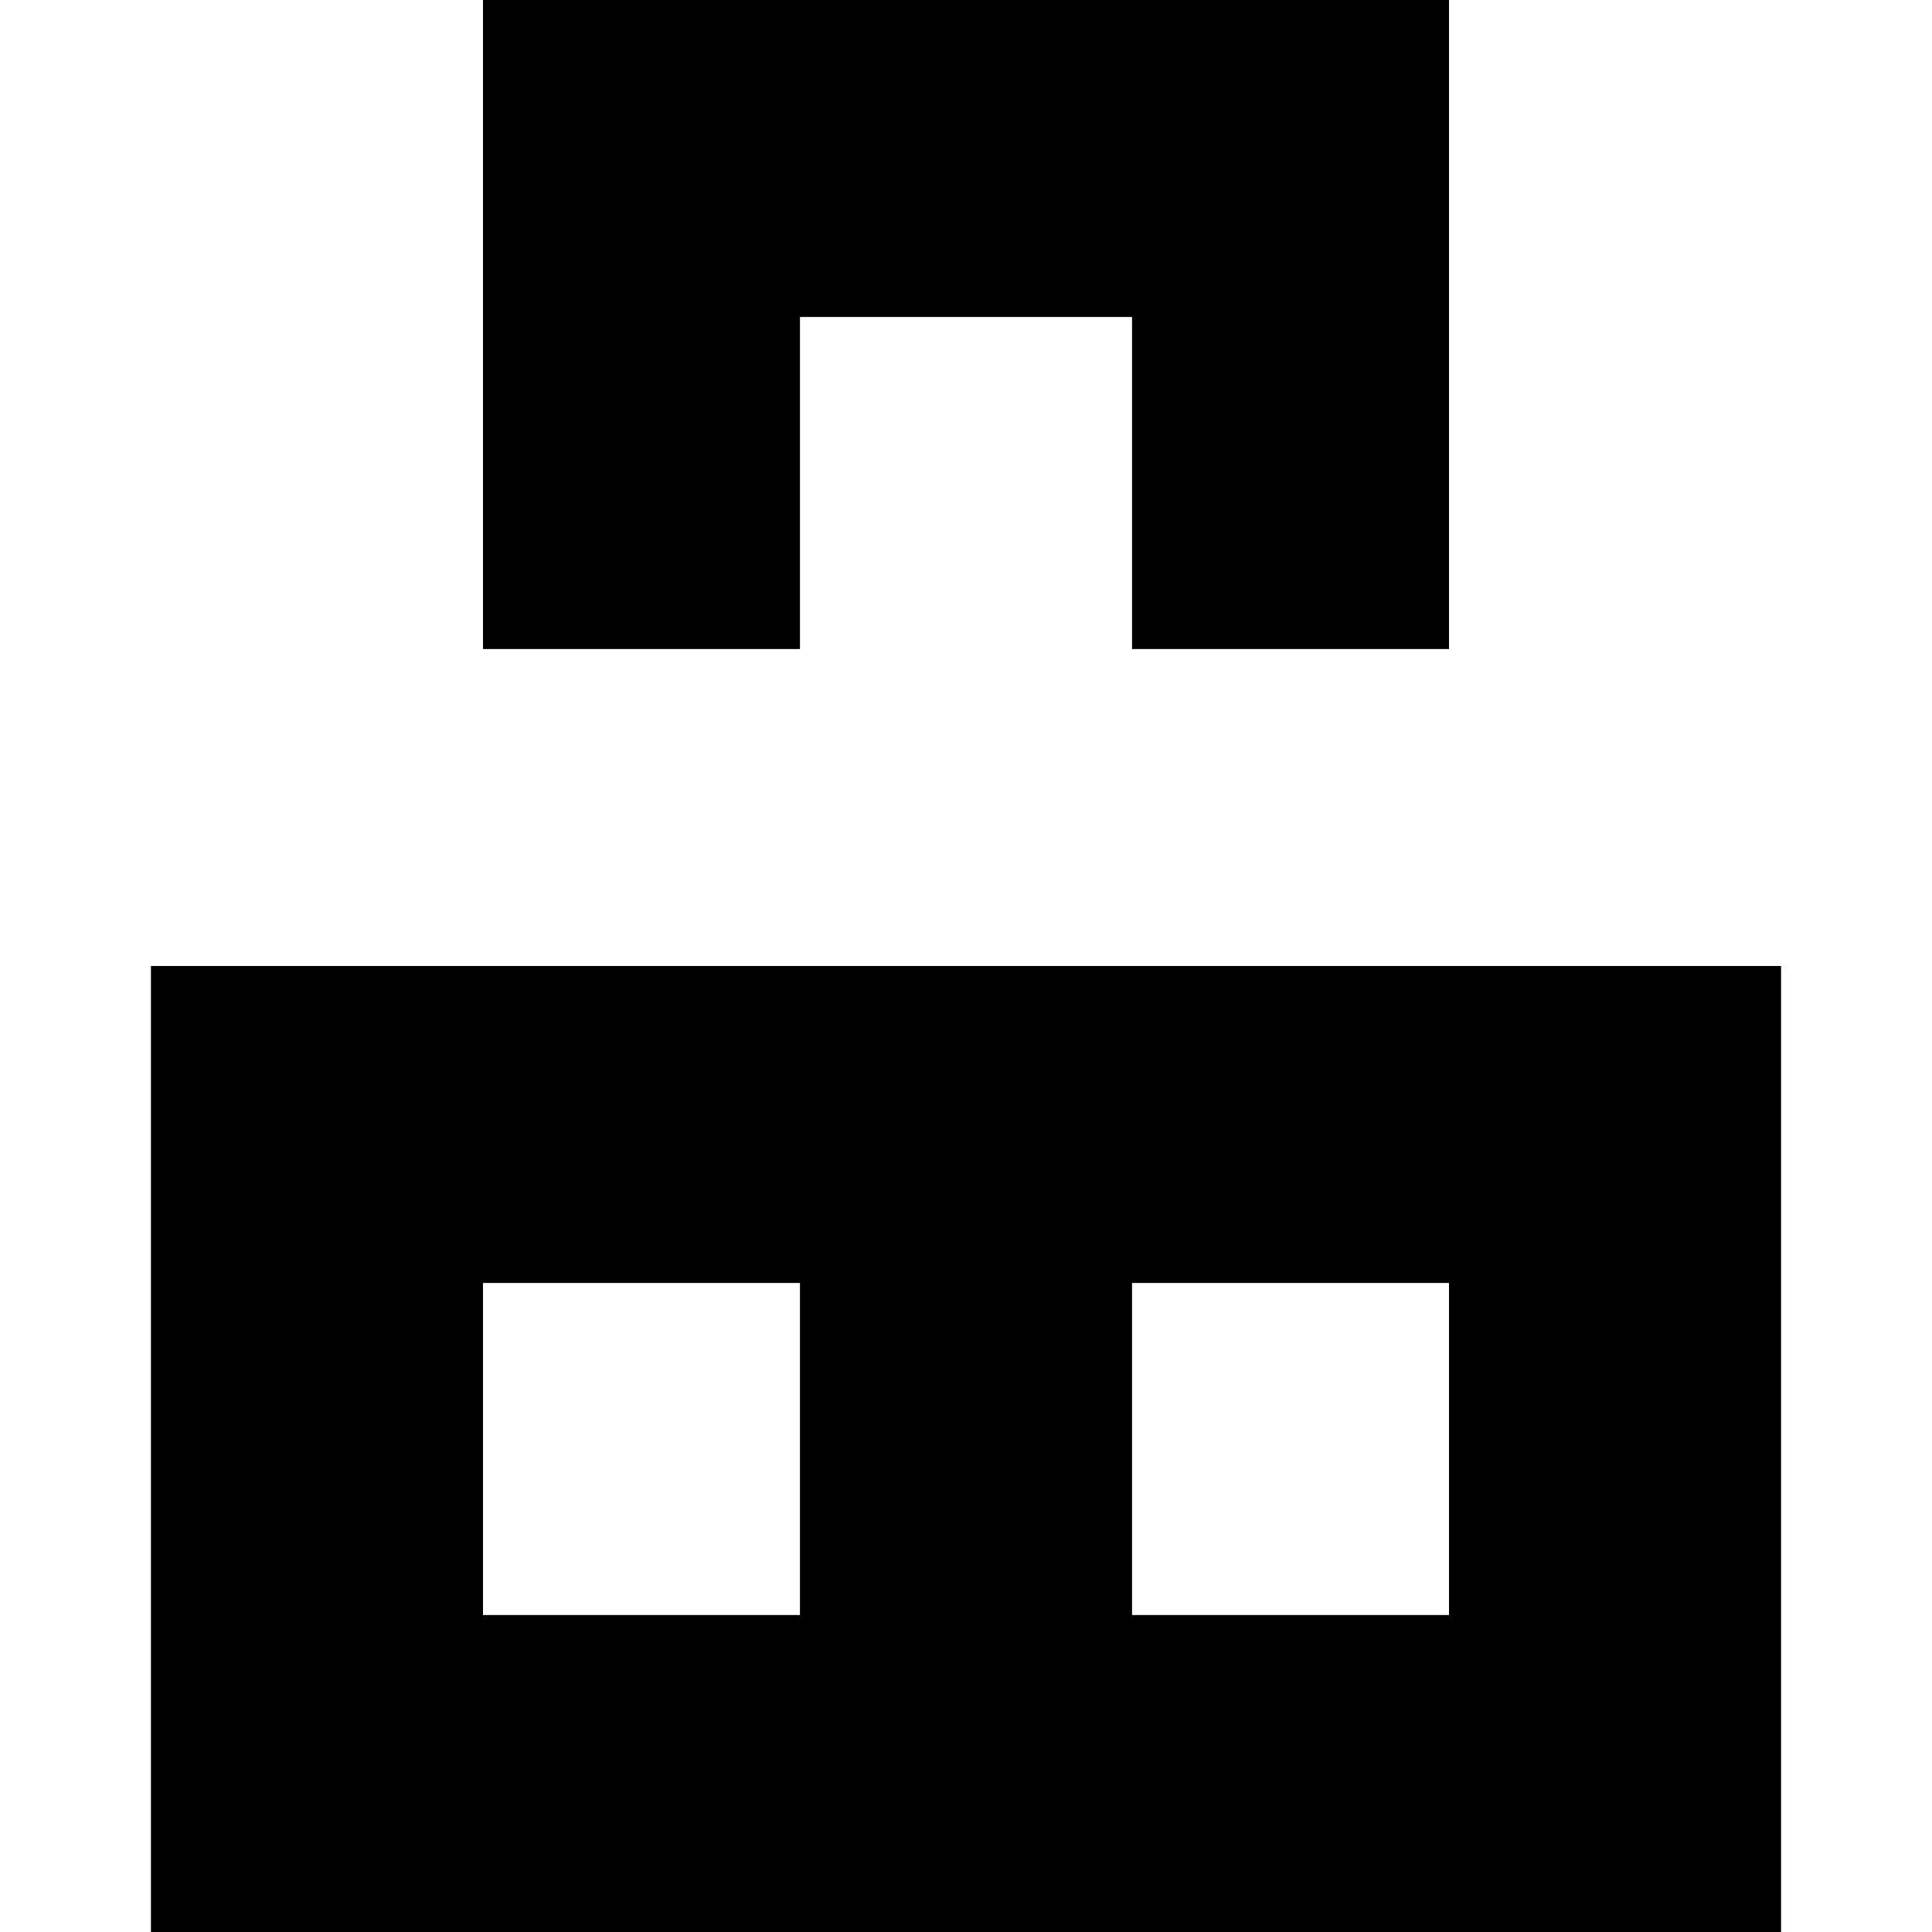 <svg version="1" xmlns="http://www.w3.org/2000/svg" width="170.667" height="170.667" viewBox="0 0 128 128"><path d="M32 21.5V43h21V21h22v22h21V0H32v21.5zM10 96v32h108V64H10v32zm43 0v11H32V85h21v11zm43 0v11H75V85h21v11z"/></svg>